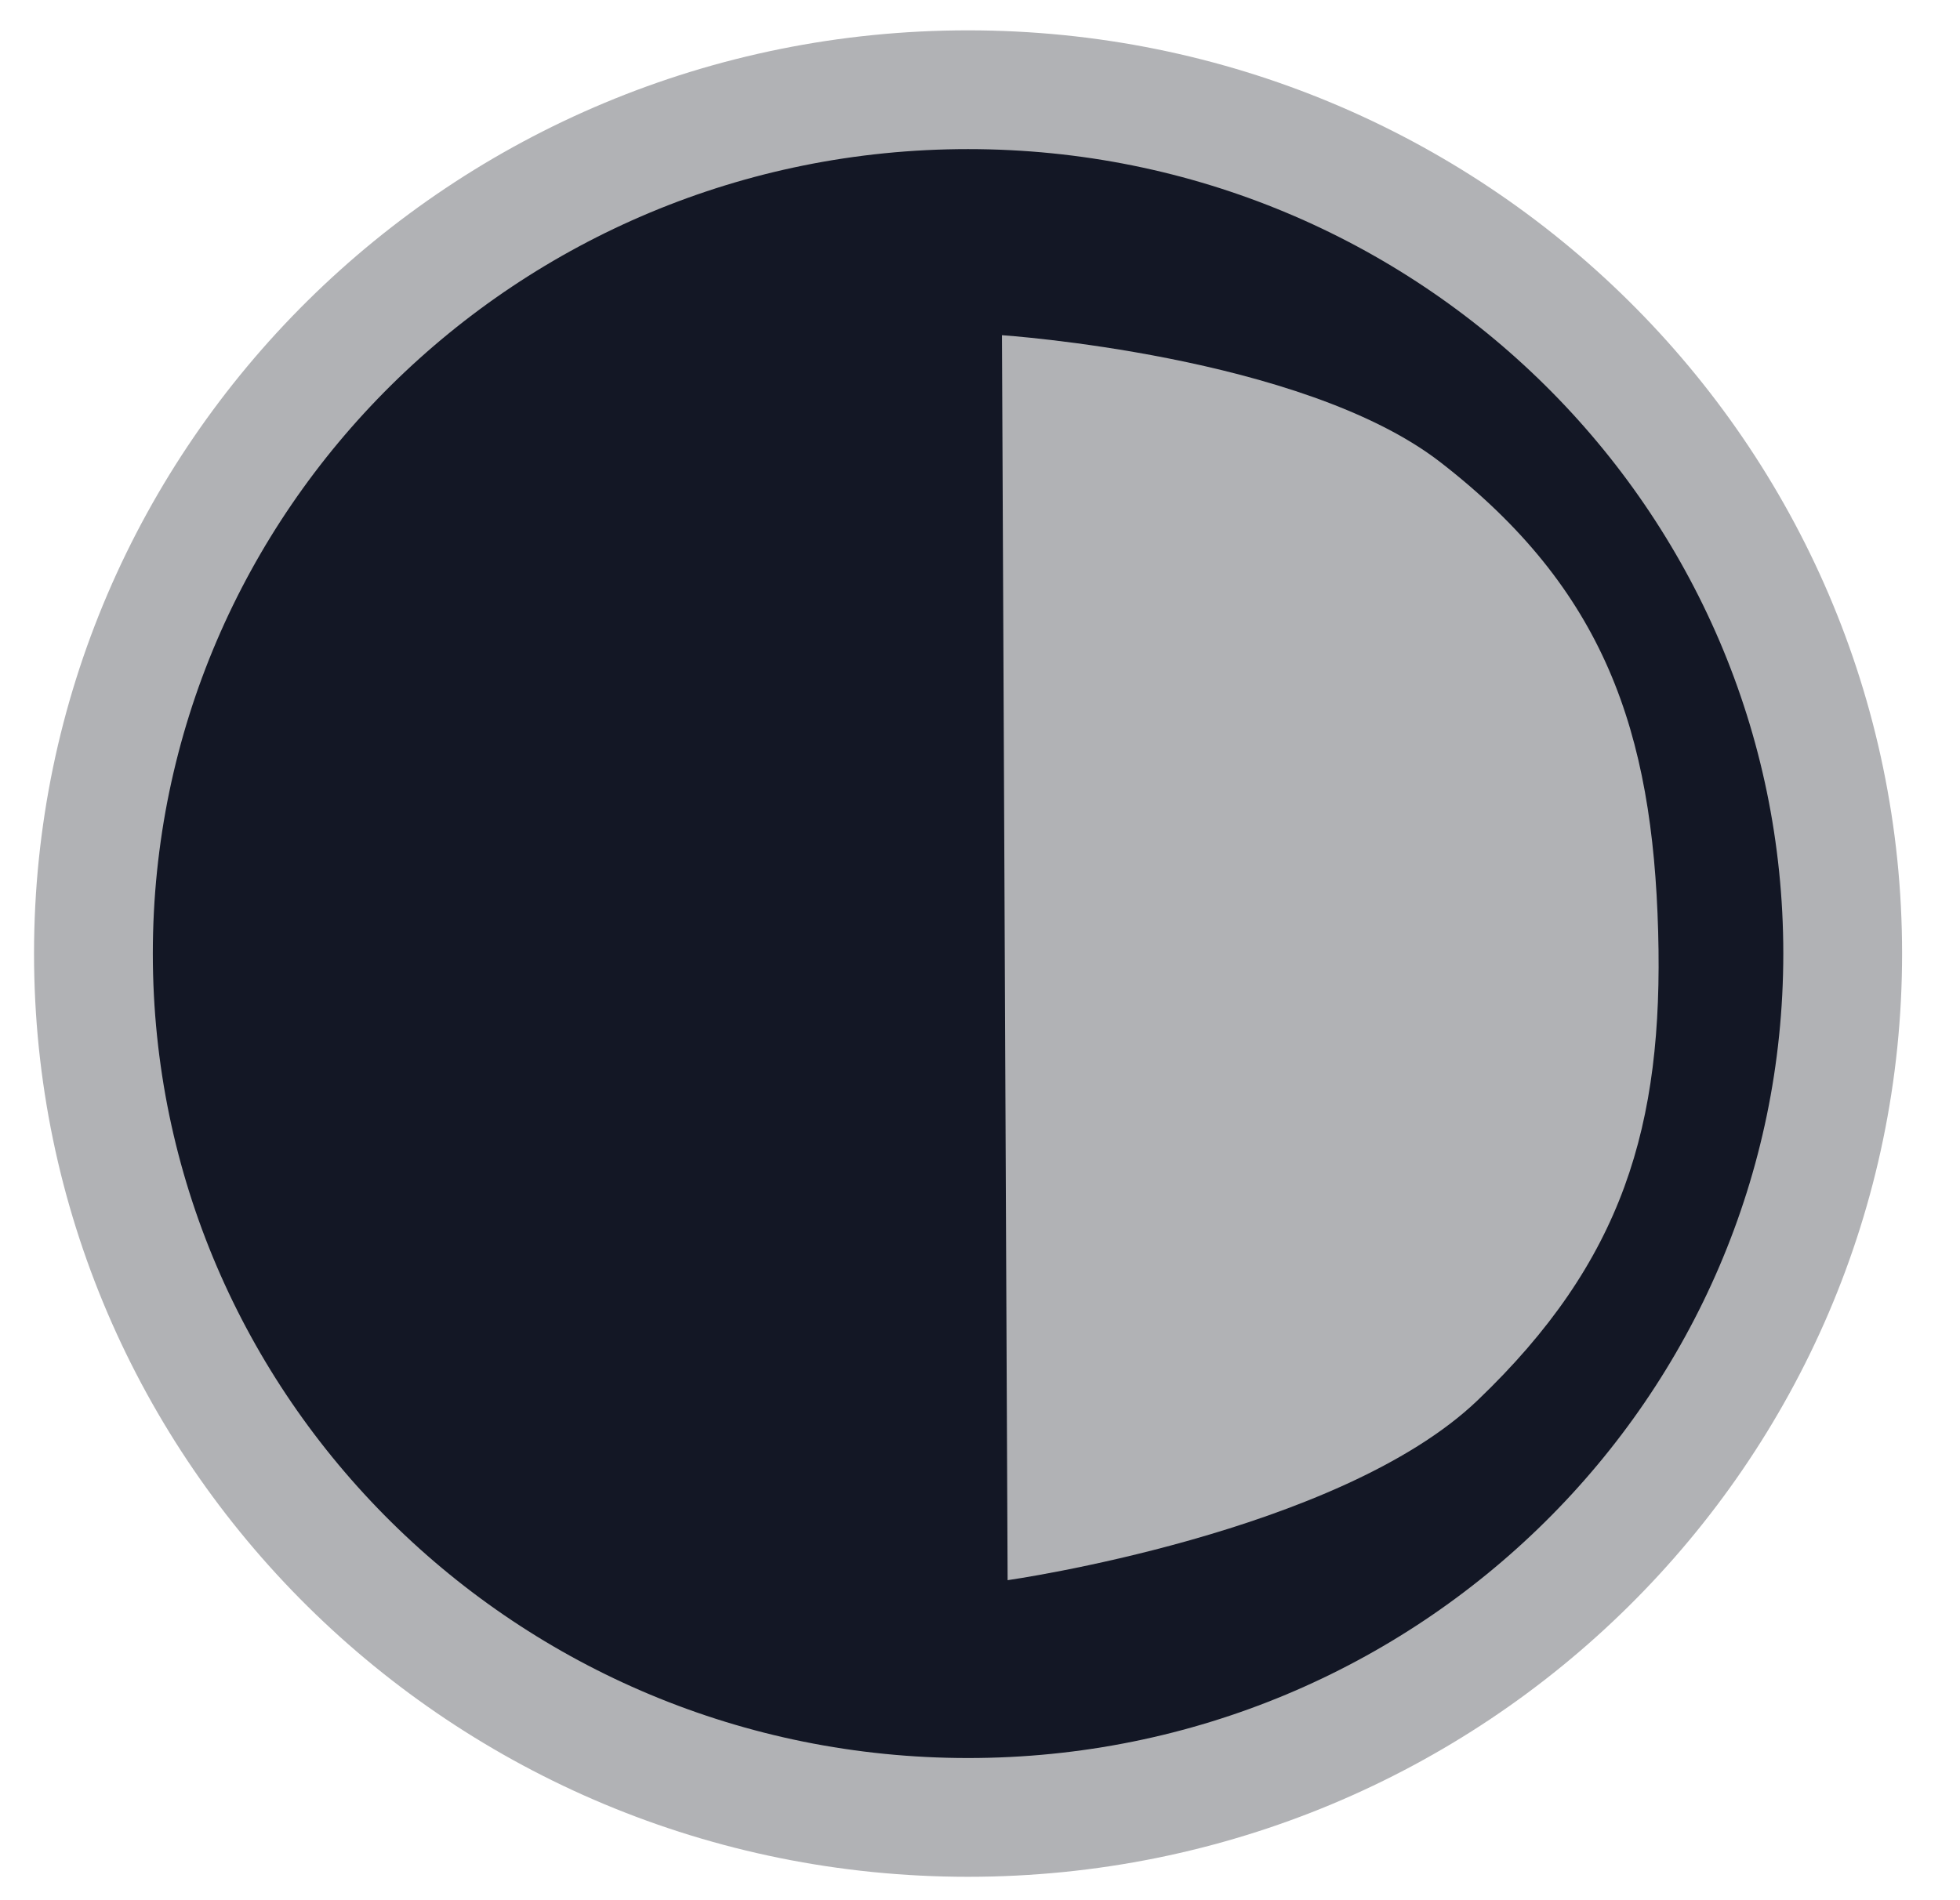 <svg width="33" height="32" viewBox="0 0 33 32" fill="none" xmlns="http://www.w3.org/2000/svg">
<path d="M31.025 16.058C31.025 24.082 24.443 30.606 16.299 30.606C8.156 30.606 1.573 24.082 1.573 16.058C1.573 8.035 8.156 1.511 16.299 1.511C24.443 1.511 31.025 8.035 31.025 16.058Z" fill="#131725" stroke="#B1B2B5" stroke-width="2"/>
<path d="M16.87 5.645C16.87 5.645 21.924 5.982 24.249 7.782C27.019 9.925 27.825 12.322 27.918 15.691C28.008 18.964 27.325 21.24 24.879 23.581C22.543 25.818 16.965 26.611 16.965 26.611L16.87 5.645Z" fill="#B1B2B5"/>
</svg>
